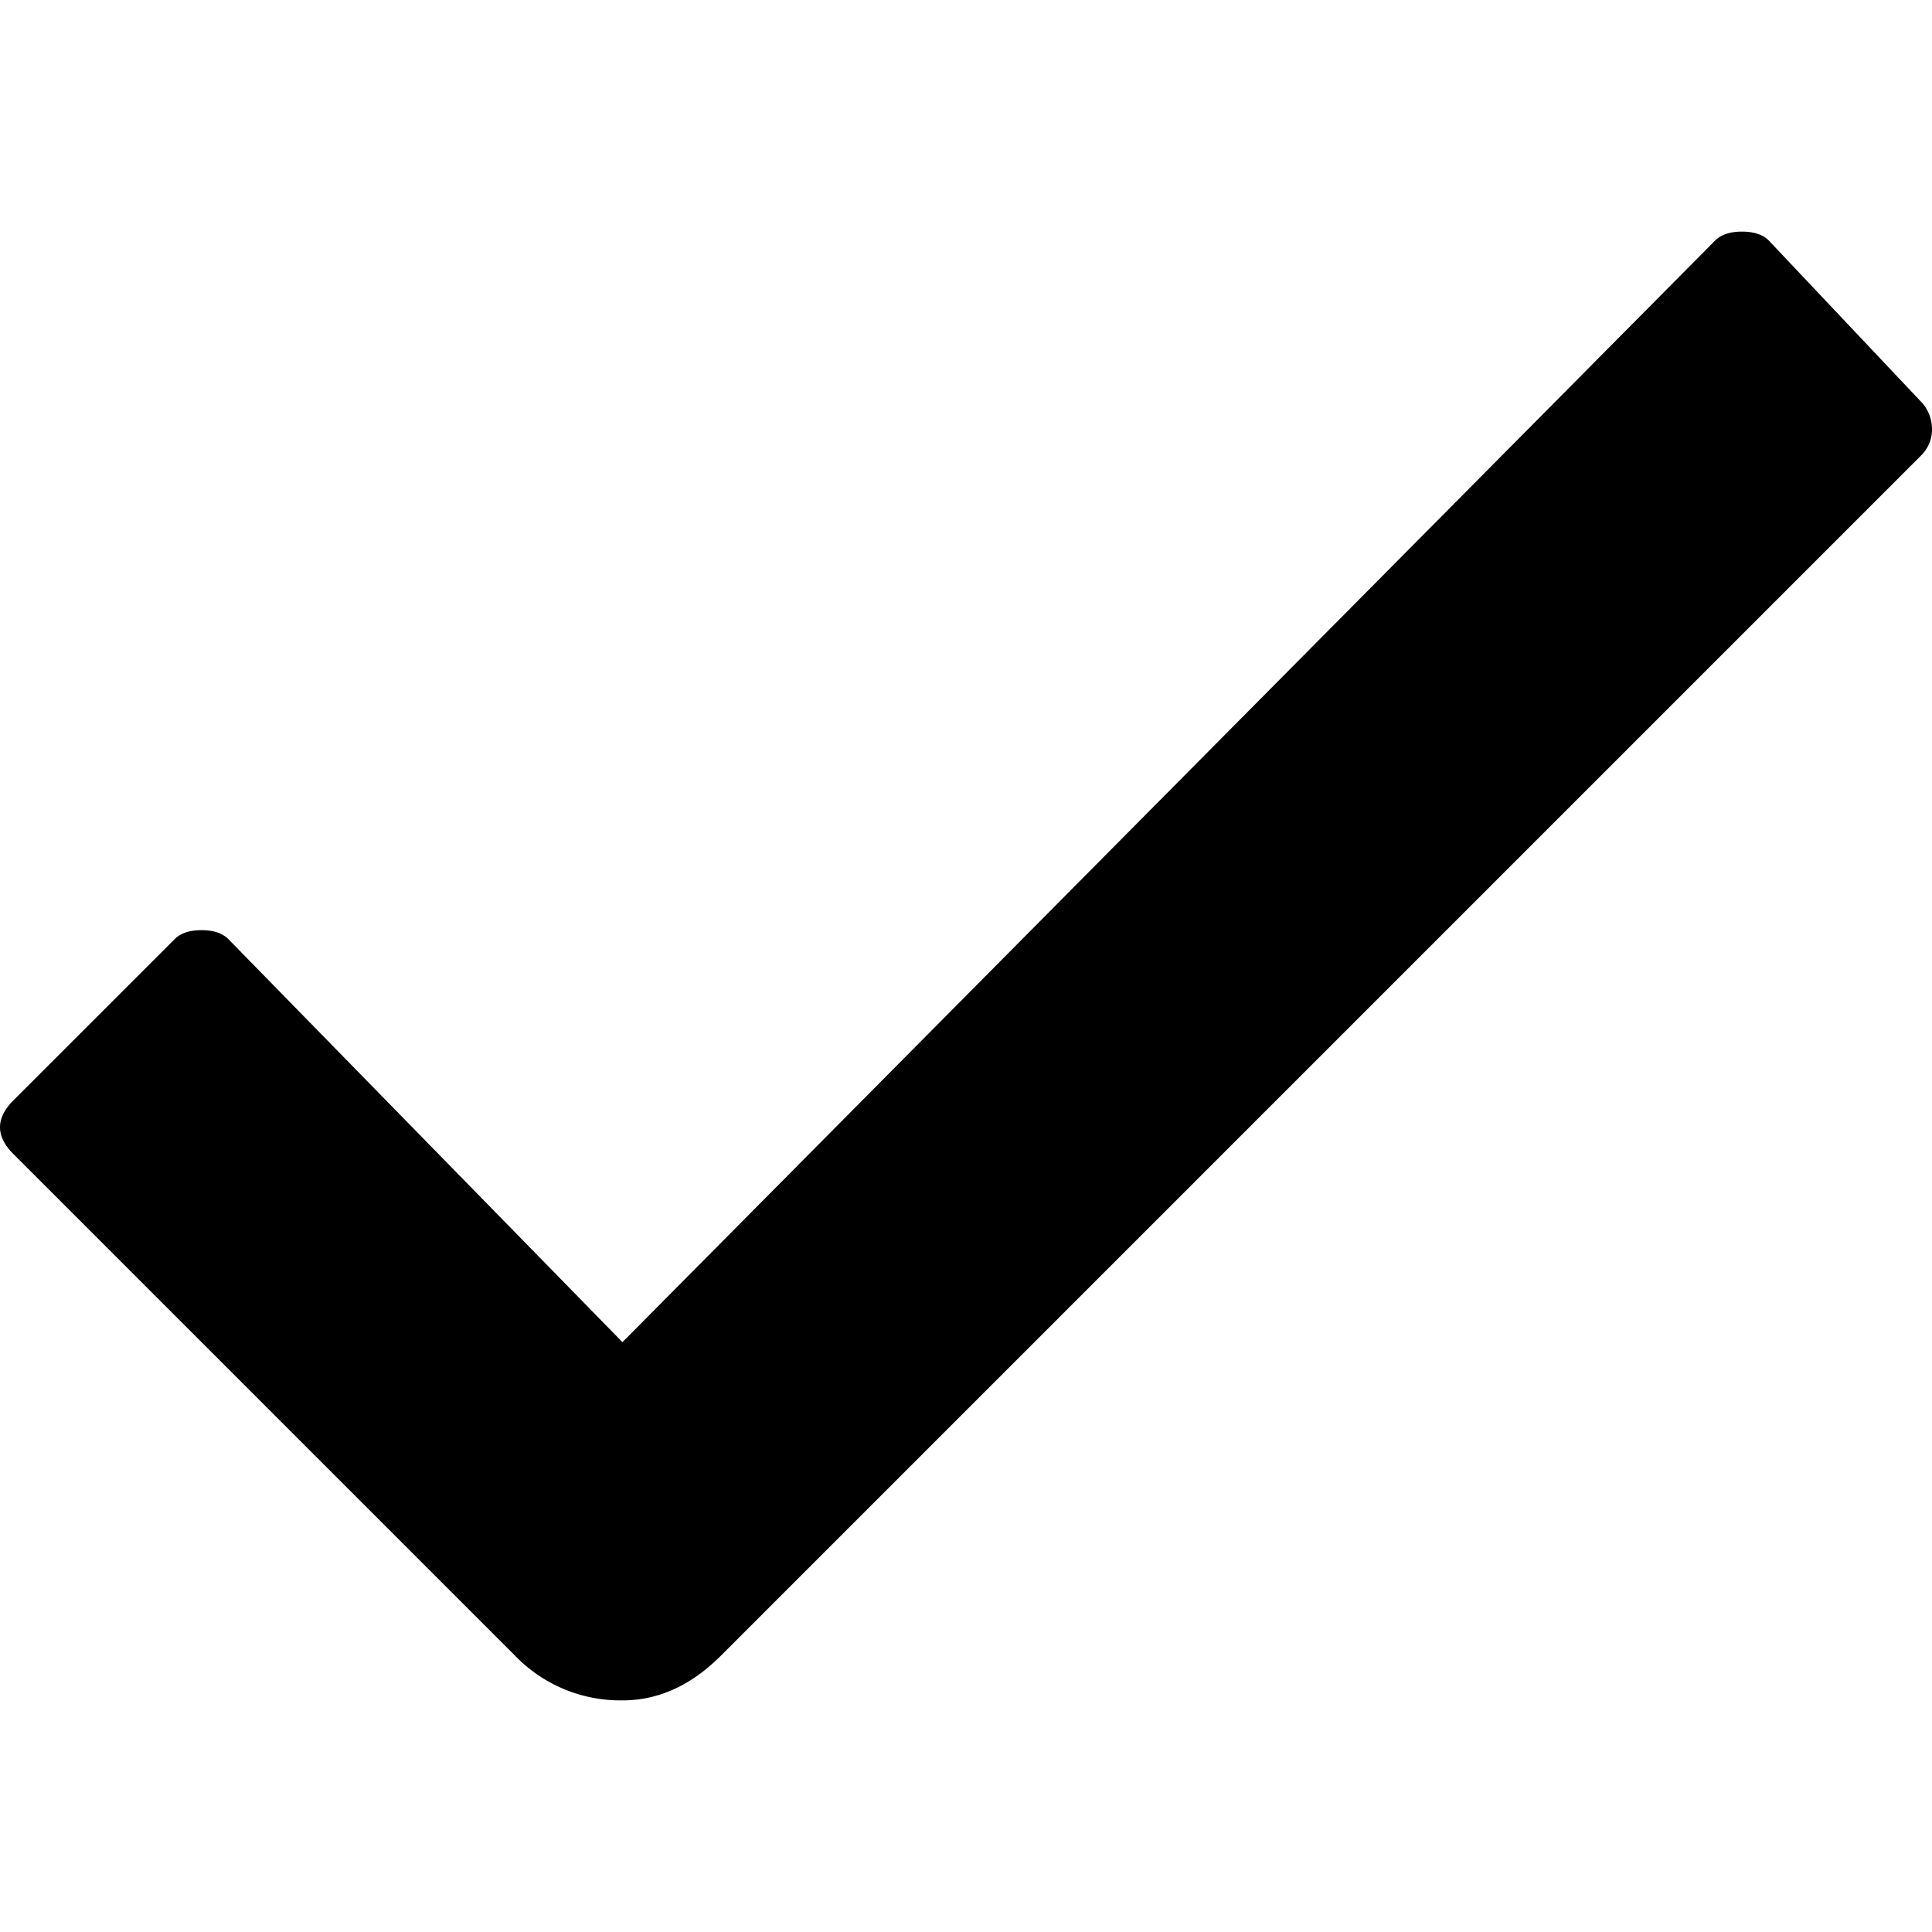 <svg xmlns="http://www.w3.org/2000/svg" viewBox="0 0 600 600"><path d="M596.61 124.77c3.71 3.71 5.27 11.42 0 16.69L223.9 514.17q-13.9 13.91-30.59 13.9a45.52 45.52 0 01-33.38-13.9L4.17 358.41q-8.34-8.34 0-16.69l50.07-50.06q2.77-2.79 8.34-2.79t8.35 2.79l122.38 125.16L532.64 74.71c1.85-1.86 4.63-2.78 8.34-2.78s6.49.92 8.35 2.78z" fill="#000"/></svg>